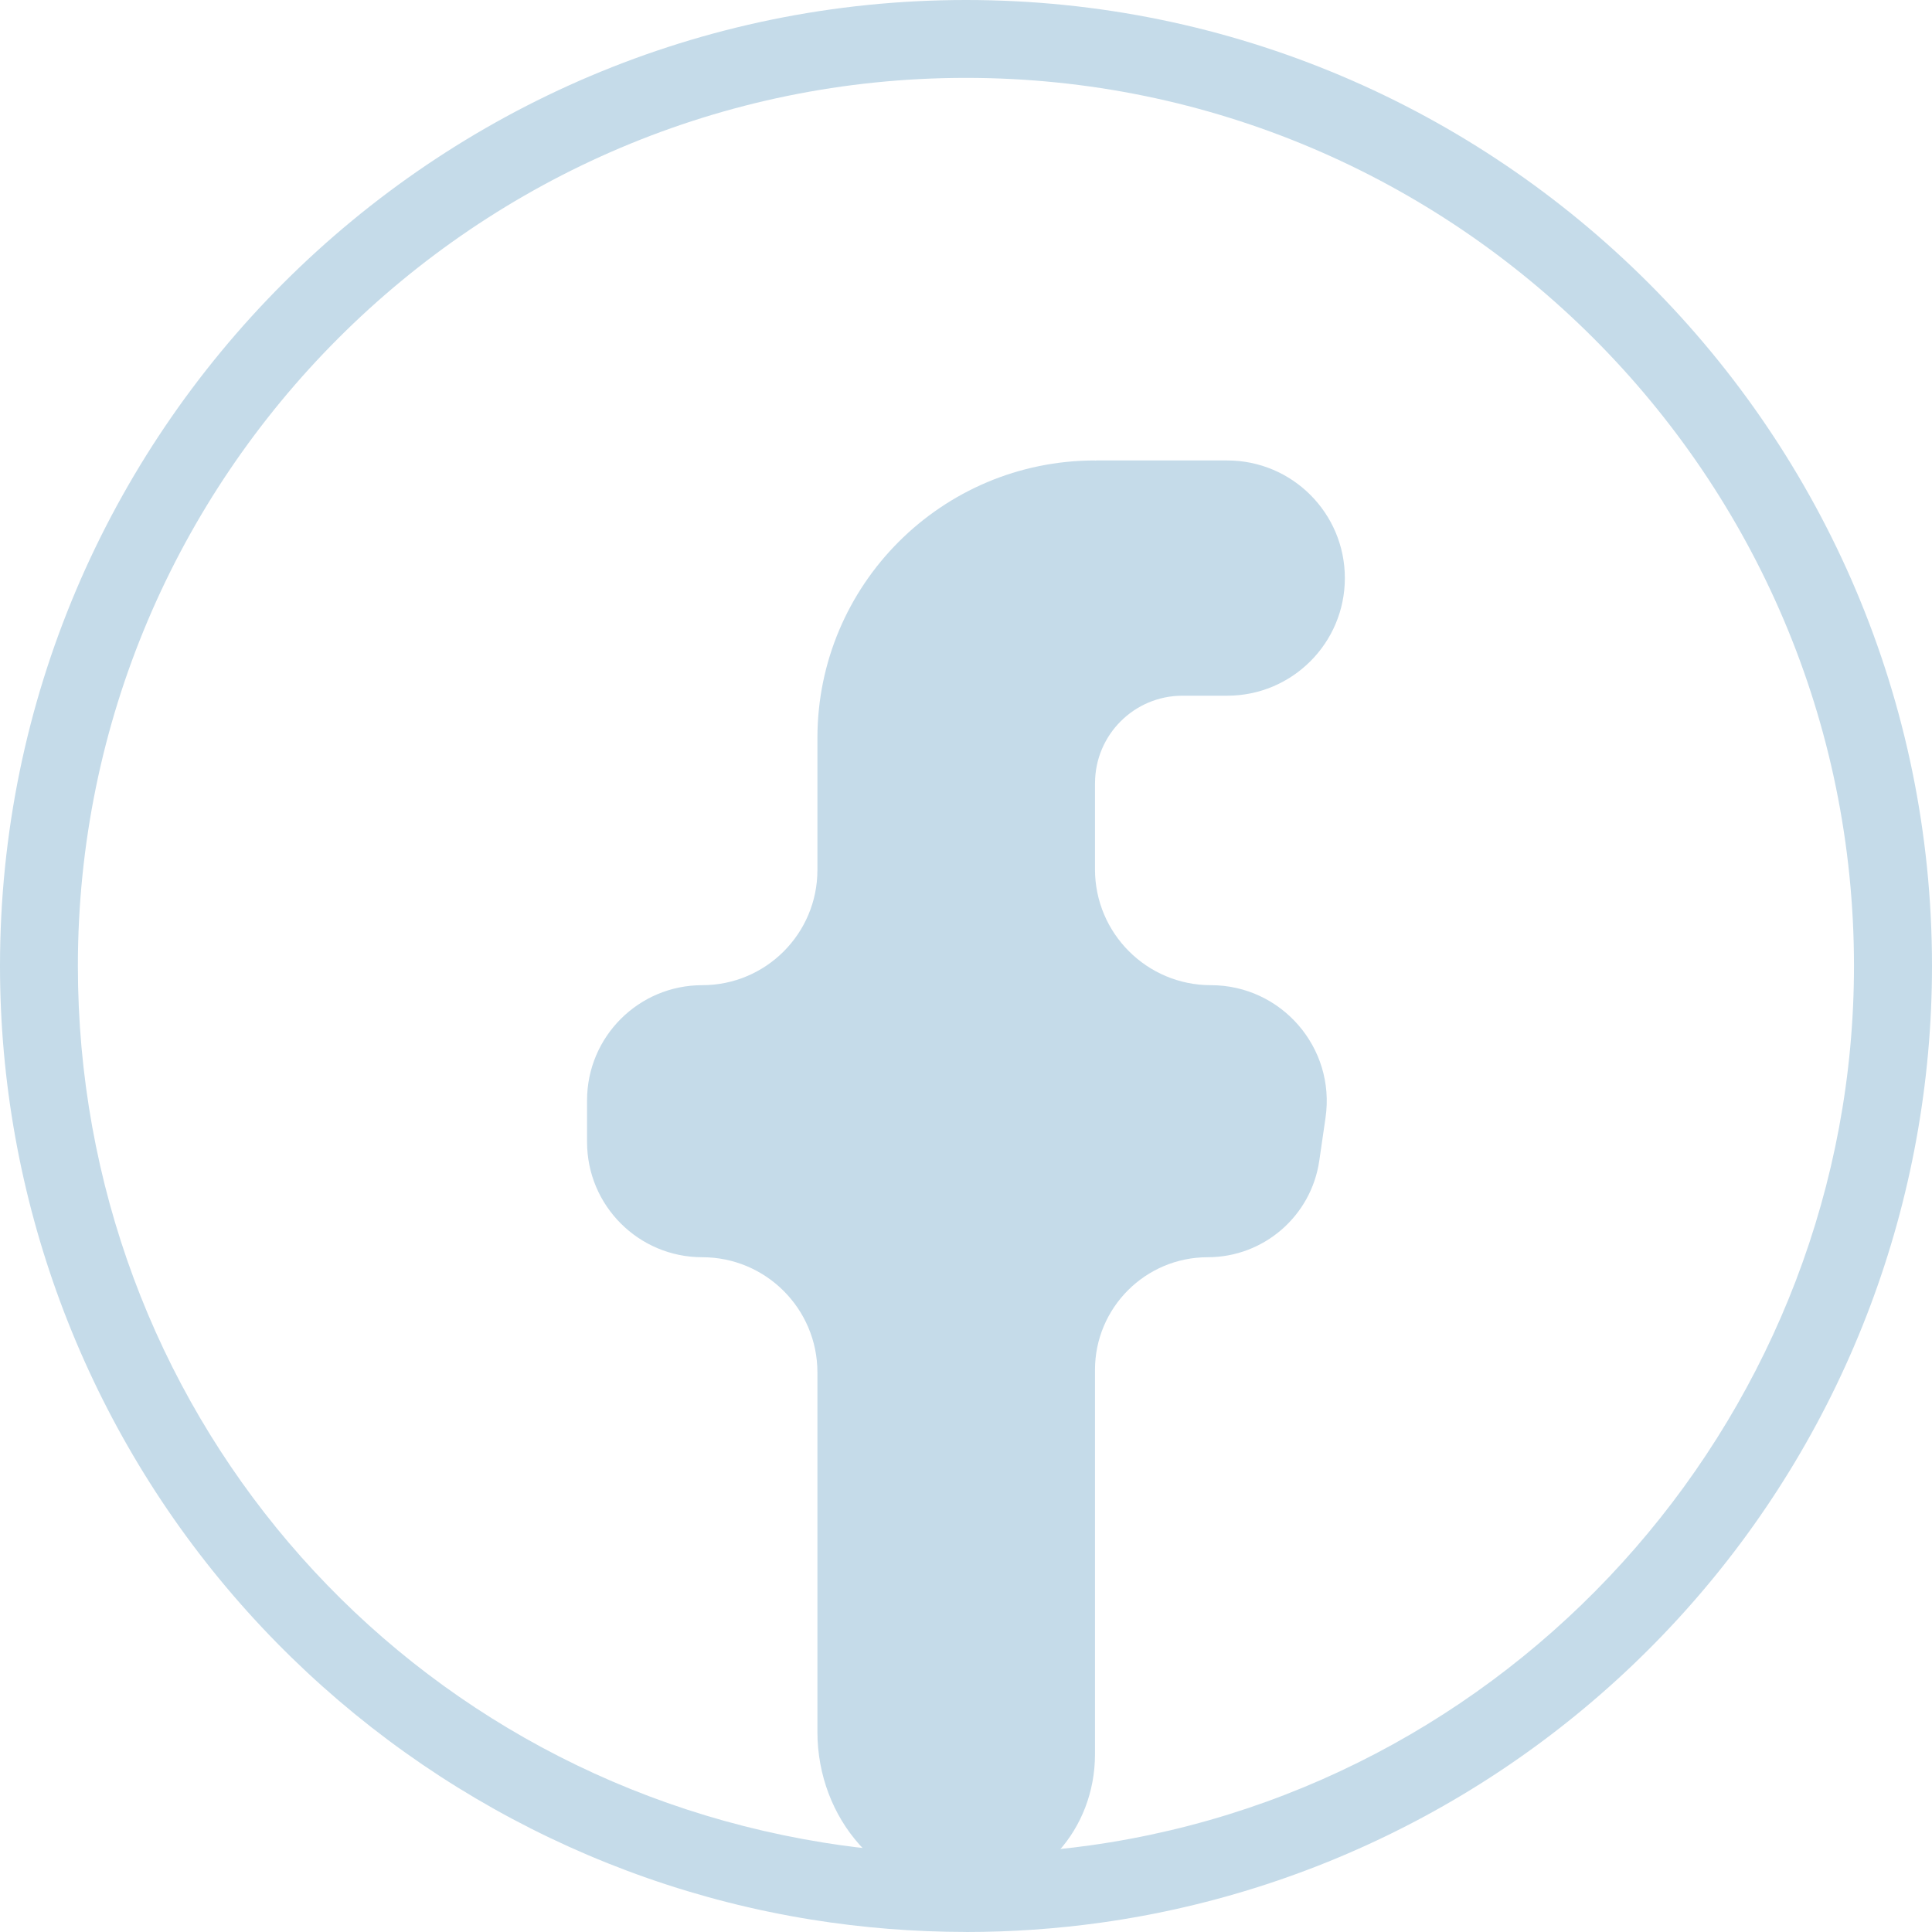 <svg width="42" height="42" viewBox="0 0 42 42" fill="none" xmlns="http://www.w3.org/2000/svg">
<g id="facebook">
<path id="Vector" d="M21 41.999C20.999 41.999 20.998 41.999 20.997 41.999C19.869 41.998 18.737 41.908 17.635 41.73C12.765 40.947 8.301 38.443 5.068 34.681C1.799 30.878 0 26.019 0 20.999C0 9.42 9.42 0 21 0C32.58 0 42 9.42 42 20.999C42 26.097 40.15 31.014 36.792 34.842C33.466 38.635 28.895 41.105 23.924 41.798C22.963 41.932 21.981 42 21.003 42C21.002 42 21.001 42 21 41.999ZM20.999 1.693C10.353 1.693 1.693 10.354 1.693 20.998C1.693 30.529 8.51 38.545 17.905 40.057C19.798 40.362 21.784 40.383 23.689 40.118C33.161 38.797 40.304 30.578 40.304 20.998C40.304 10.354 31.644 1.693 20.999 1.693Z" fill="#C5DBE9"/>
<path id="Vector_2" d="M23.805 17.026C23.804 17.026 23.804 17.027 23.804 17.027V18.898C23.804 20.289 24.932 21.417 26.323 21.417C27.858 21.417 29.037 22.779 28.816 24.298L28.68 25.233C28.505 26.437 27.472 27.331 26.255 27.331C24.901 27.331 23.804 28.428 23.804 29.781V38.141C23.804 39.755 22.612 41.149 20.998 41.149C19.13 41.149 17.77 39.519 17.77 37.651V29.835C17.77 28.452 16.649 27.331 15.266 27.331C13.883 27.331 12.762 26.209 12.762 24.826V23.921C12.762 22.538 13.883 21.417 15.266 21.417C16.649 21.417 17.77 20.296 17.77 18.912V16.045C17.77 12.713 20.471 10.011 23.804 10.01C23.805 10.01 23.805 10.01 23.805 10.011C23.805 10.012 23.806 10.013 23.807 10.013C23.816 10.012 23.824 10.01 23.834 10.01H26.679C28.091 10.01 29.236 11.155 29.236 12.567C29.236 13.979 28.091 15.124 26.679 15.124H25.706C24.657 15.124 23.806 15.975 23.805 17.024C23.805 17.025 23.805 17.025 23.805 17.026Z" fill="#C5DBE9"/>
</g>
</svg>
